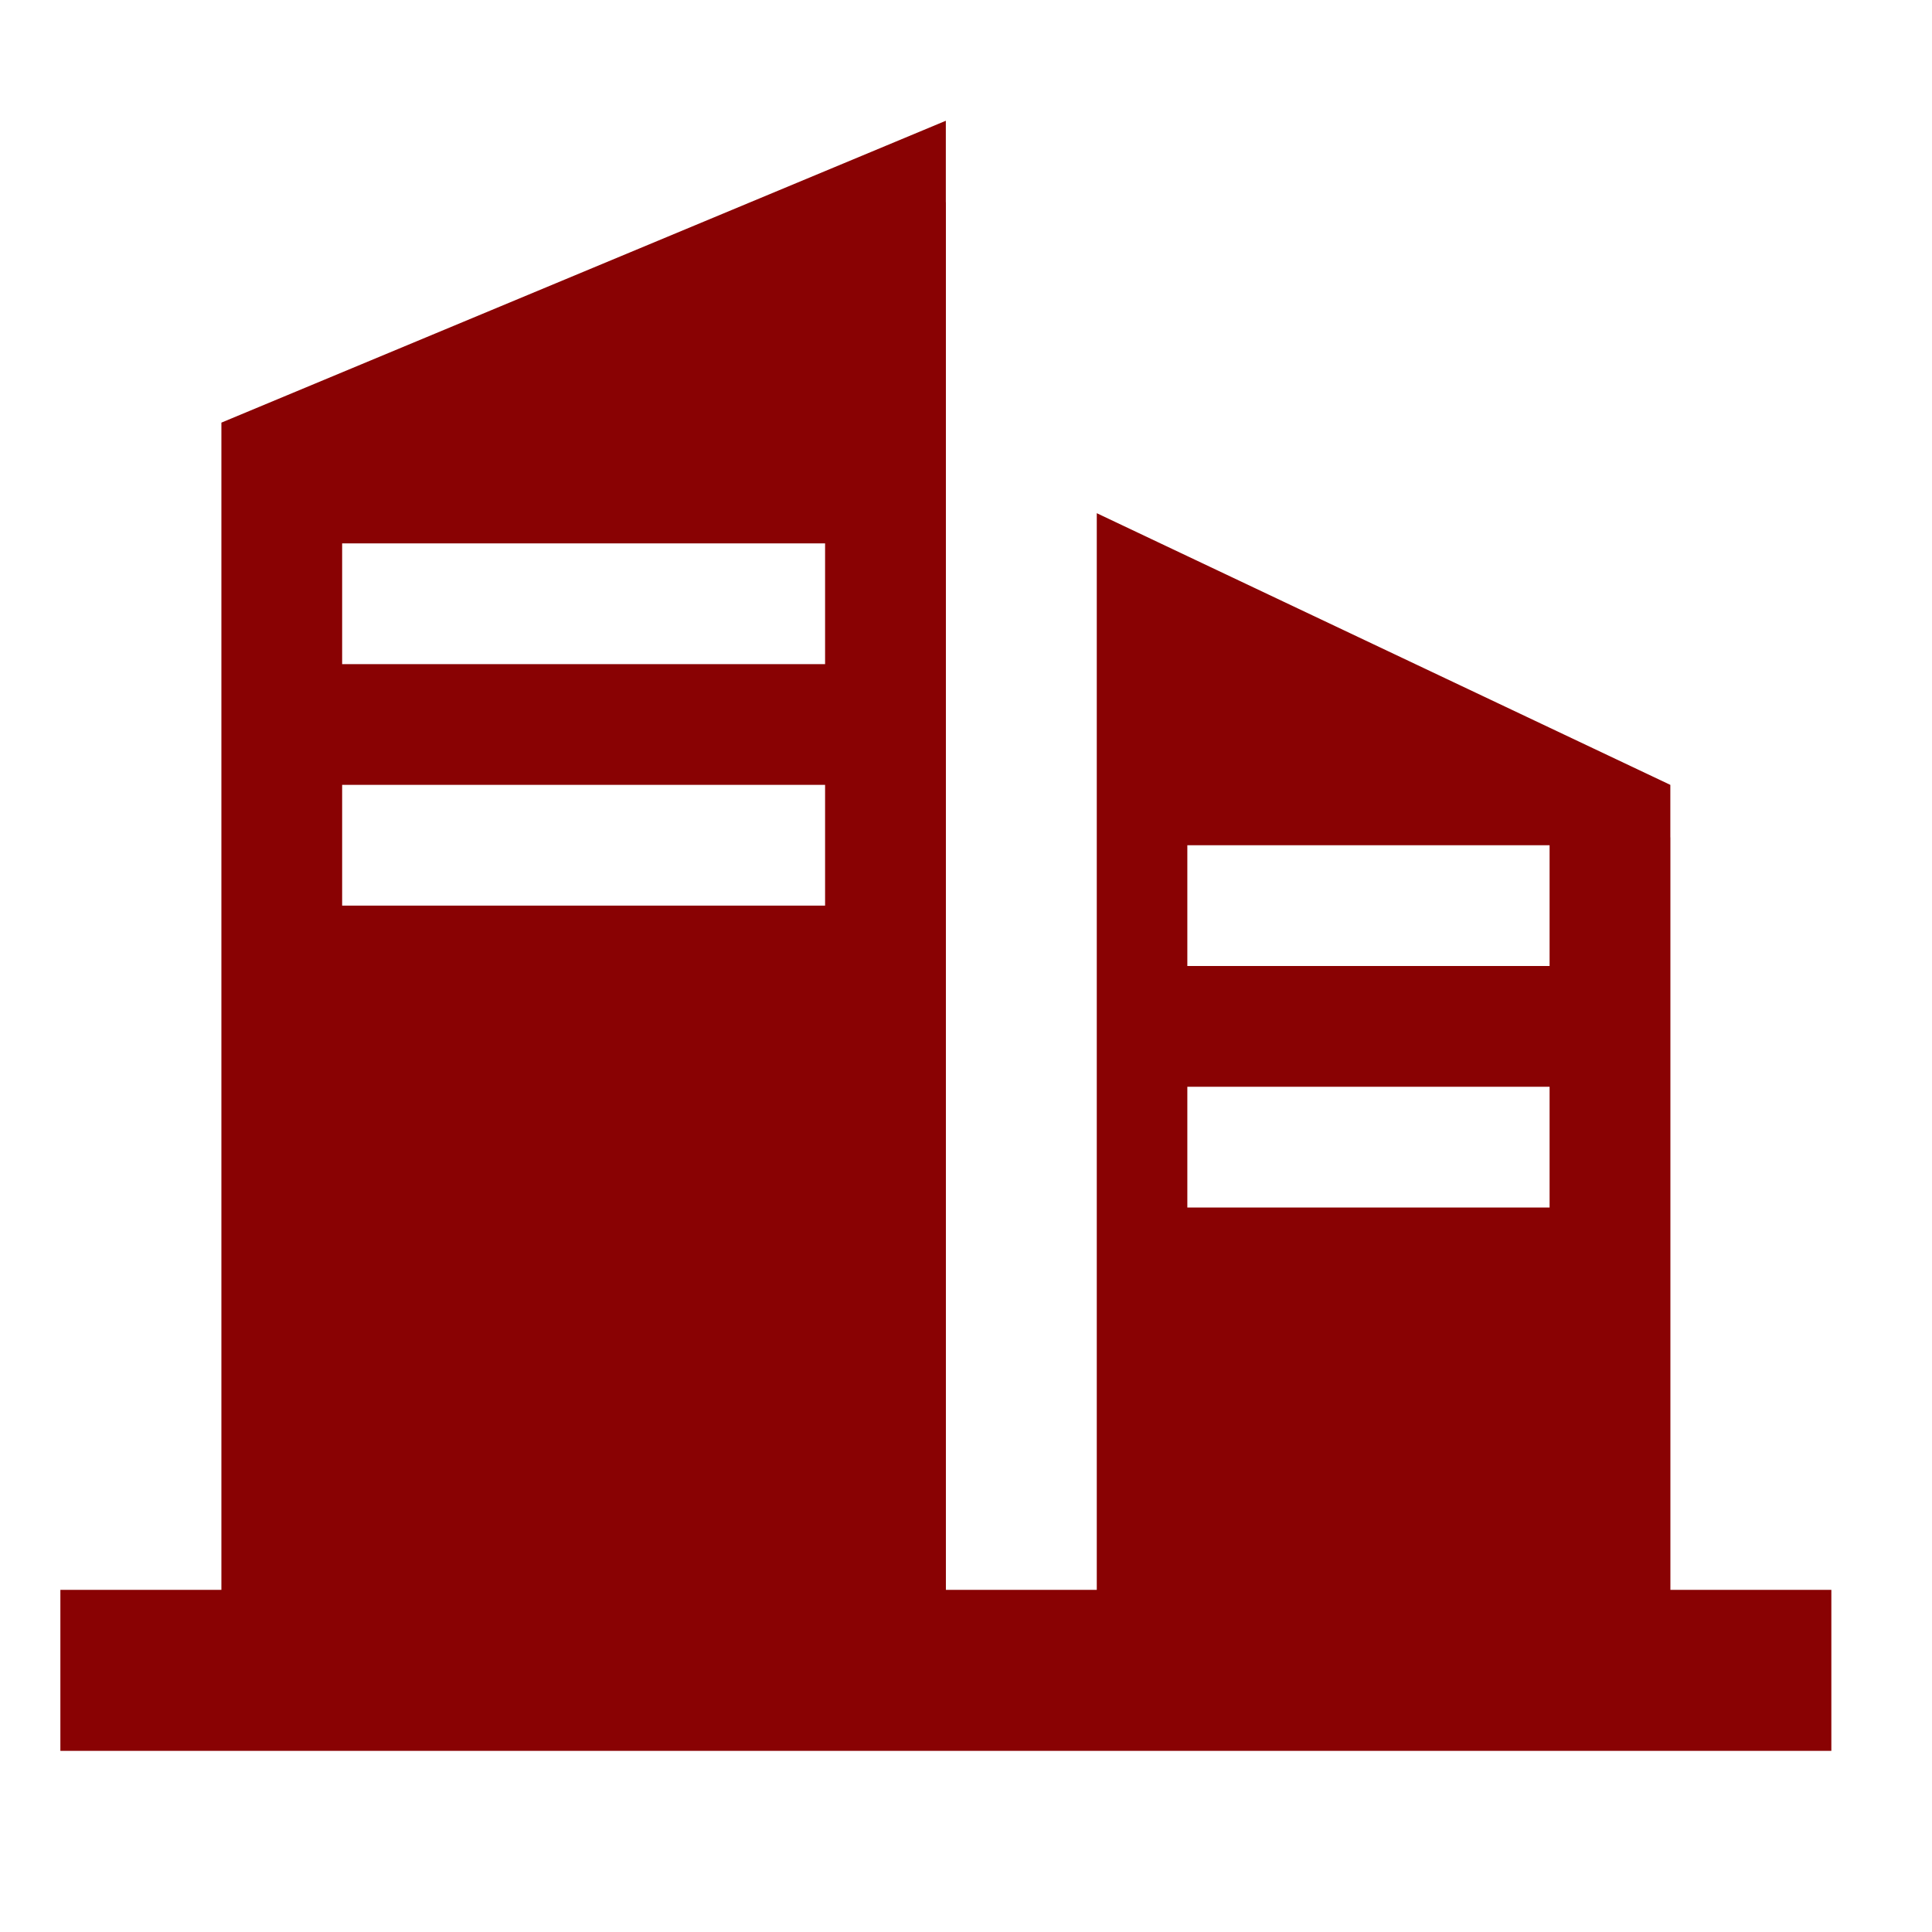 <svg width="32" height="32" viewBox="0 0 32 32" fill="none" xmlns="http://www.w3.org/2000/svg">
<path fill-rule="evenodd" clip-rule="evenodd" d="M3.667 7V25.5V26.333H1V29H30.333V26.333H27.667V13.88L27.666 13.858V13L19.166 8.974L18.166 8.5V9.607V26V26.333H15.667V3.359L15.666 3.343V3.083V2L14.666 2.417L3.667 7ZM5.667 9H13.666V11H5.667V9ZM13.666 13H5.667V15H13.666V13ZM19.666 14H25.666V16H19.666V14ZM25.666 18H19.666V20H25.666V18Z" fill="#890203"/>
</svg>
